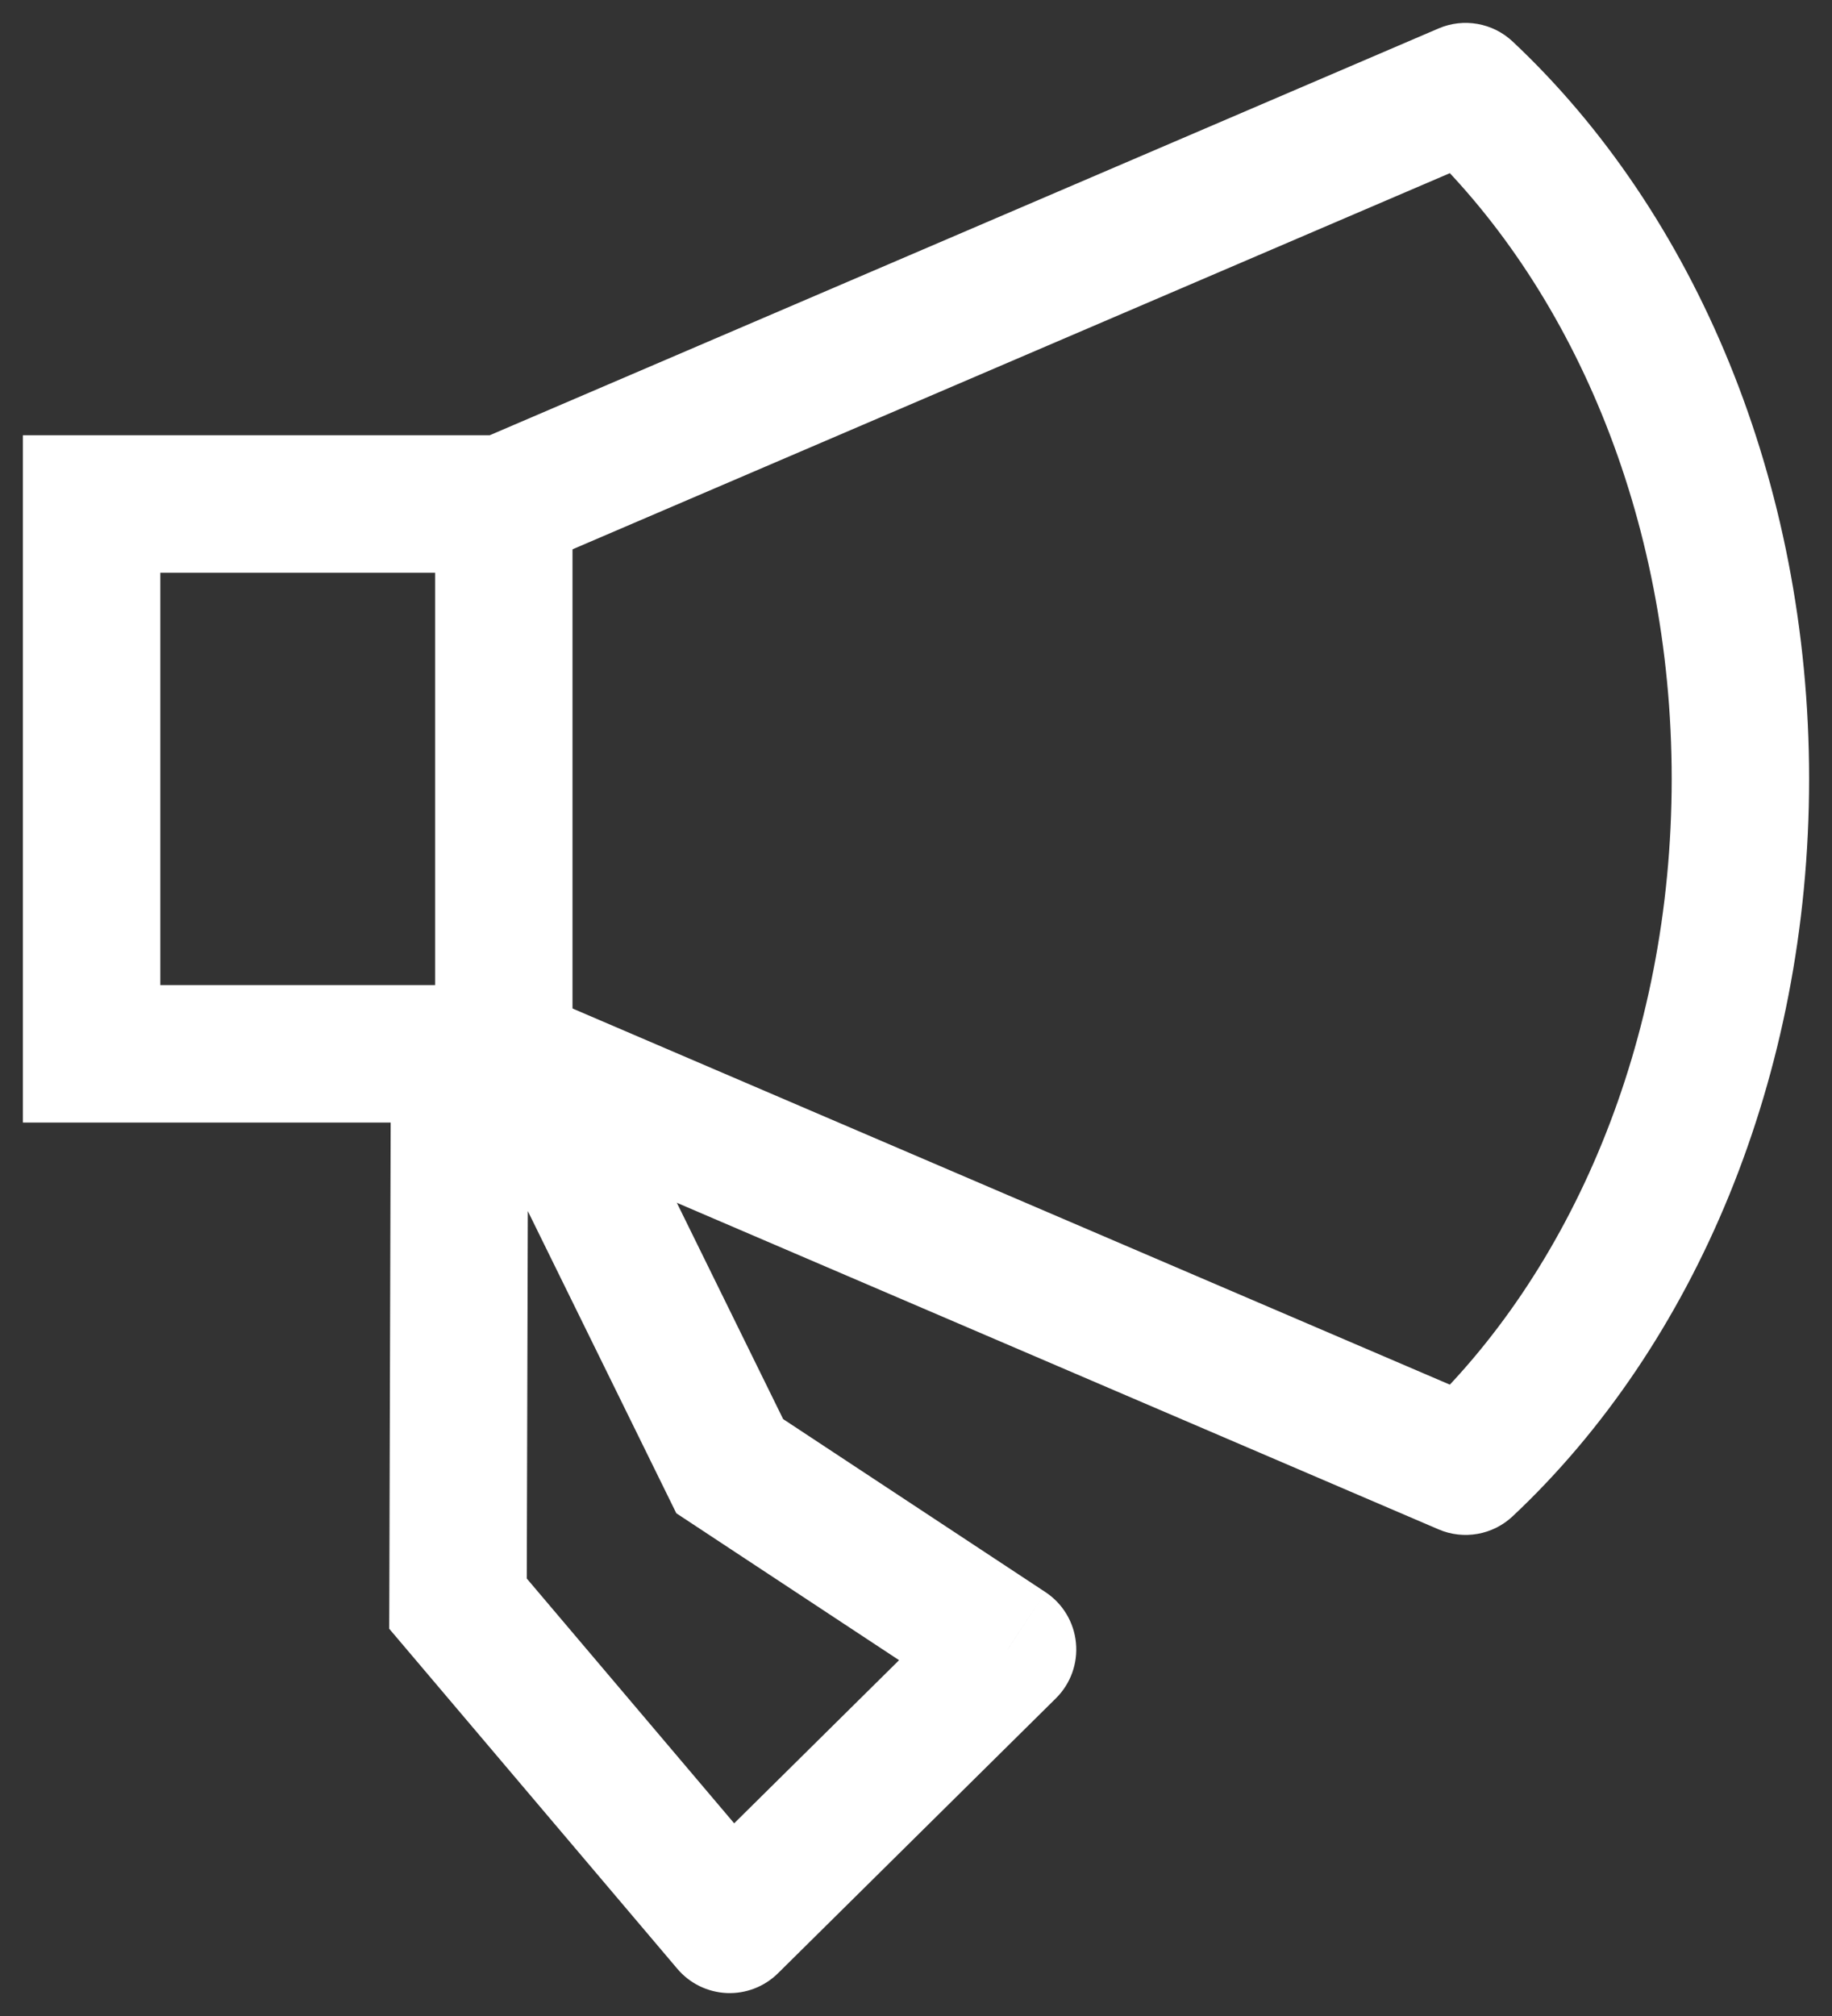 <svg width="40" height="44" viewBox="0 0 40 44" fill="none" xmlns="http://www.w3.org/2000/svg">
<rect x="0" y="0" width="40" height="44" fill="#333333" stroke="none"/>
<path d="M32 2L33.027 0.906C32.592 0.498 31.957 0.386 31.409 0.621L32 2ZM32 32L31.409 33.379C31.957 33.614 32.592 33.502 33.027 33.094L32 32ZM11 11V12.5C11.203 12.5 11.404 12.459 11.591 12.379L11 11ZM11 23L11.591 21.621C11.404 21.541 11.203 21.5 11 21.5V23ZM2 23H0.5V24.5H2V23ZM2 11V9.5H0.5V11H2ZM30.973 3.094C34.283 6.201 36.5 11.235 36.5 17H39.5C39.5 10.498 37.004 4.64 33.027 0.906L30.973 3.094ZM36.5 17C36.5 22.765 34.283 27.799 30.973 30.906L33.027 33.094C37.004 29.36 39.5 23.502 39.5 17H36.5ZM31.409 0.621L10.409 9.621L11.591 12.379L32.591 3.379L31.409 0.621ZM32.591 30.621L11.591 21.621L10.409 24.379L31.409 33.379L32.591 30.621ZM11 21.5H2V24.5H11V21.5ZM3.5 23V11H0.5V23H3.5ZM2 12.5H11V9.5H2V12.5Z" fill="white"/>
<path d="M15.933 42L14.789 42.97C15.059 43.289 15.45 43.48 15.867 43.499C16.285 43.517 16.691 43.36 16.988 43.066L15.933 42ZM22 36L23.055 37.066C23.376 36.748 23.537 36.303 23.492 35.852C23.448 35.403 23.203 34.997 22.825 34.748L22 36ZM10 35L8.5 34.996L8.498 35.548L8.856 35.97L10 35ZM15.933 32L14.587 32.662L14.767 33.028L15.107 33.252L15.933 32ZM16.988 43.066L23.055 37.066L20.945 34.934L14.878 40.934L16.988 43.066ZM8.531 23.996L8.5 34.996L11.5 35.004L11.531 24.004L8.531 23.996ZM8.856 35.97L14.789 42.97L17.077 41.03L11.144 34.03L8.856 35.97ZM10.654 24.662L14.587 32.662L17.279 31.338L13.346 23.338L10.654 24.662ZM15.107 33.252L21.174 37.252L22.825 34.748L16.759 30.748L15.107 33.252Z" fill="white"/>
<path d="M11 23V11" stroke="white" stroke-width="3" stroke-linecap="round" stroke-linejoin="round"/>
</svg>
